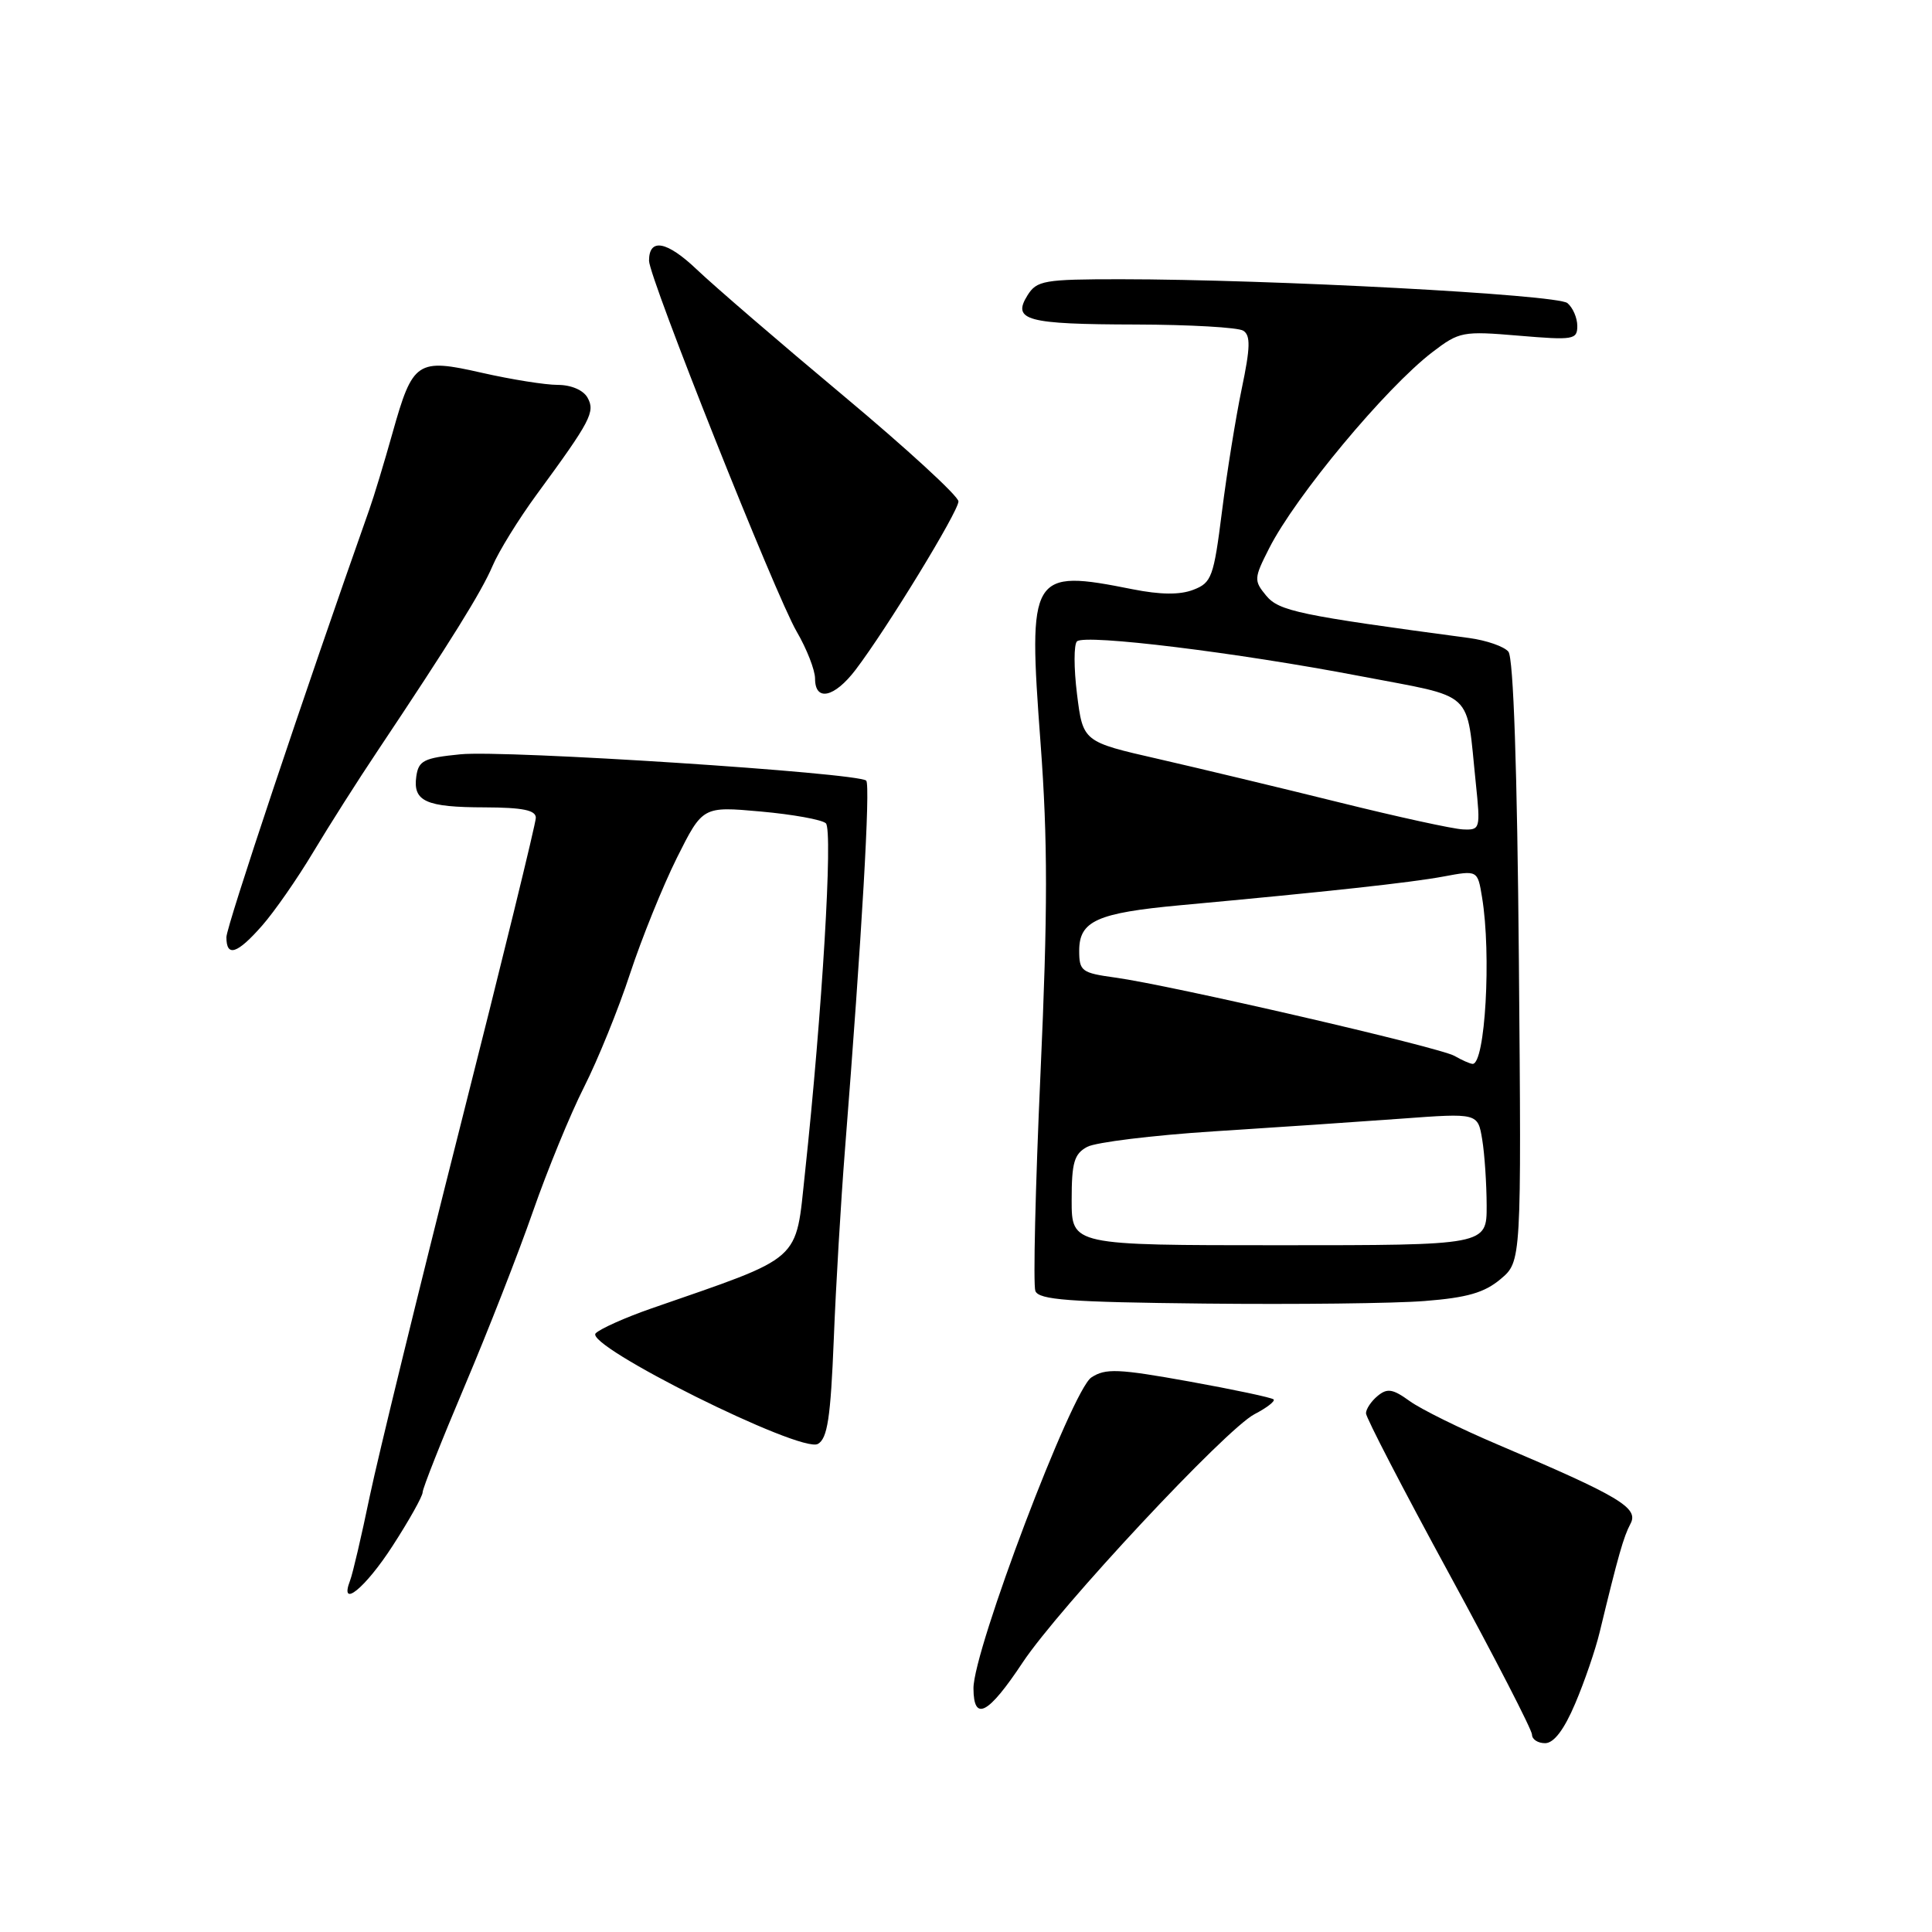 <?xml version="1.0" encoding="UTF-8" standalone="no"?>
<!DOCTYPE svg PUBLIC "-//W3C//DTD SVG 1.1//EN" "http://www.w3.org/Graphics/SVG/1.1/DTD/svg11.dtd" >
<svg xmlns="http://www.w3.org/2000/svg" xmlns:xlink="http://www.w3.org/1999/xlink" version="1.1" viewBox="0 0 256 256">
 <g >
 <path fill="currentColor"
d=" M 208.72 225.73 C 209.95 222.85 211.41 218.59 211.97 216.25 C 214.43 206.08 215.13 203.63 216.05 201.90 C 217.18 199.80 214.60 198.27 198.50 191.43 C 193.55 189.33 188.28 186.73 186.79 185.65 C 184.55 184.03 183.82 183.91 182.54 184.97 C 181.69 185.67 181.00 186.71 181.00 187.27 C 181.00 187.84 185.95 197.39 192.00 208.50 C 198.05 219.61 203.00 229.22 203.00 229.85 C 203.00 230.48 203.79 230.99 204.75 230.98 C 205.90 230.97 207.26 229.18 208.72 225.73 Z  M 135.50 220.30 C 140.32 213.04 162.45 189.33 166.24 187.38 C 167.86 186.54 168.99 185.66 168.76 185.43 C 168.52 185.19 163.48 184.12 157.55 183.05 C 148.16 181.36 146.48 181.29 144.61 182.52 C 142.03 184.21 128.96 218.67 128.99 223.72 C 129.01 228.19 130.94 227.18 135.50 220.30 Z  M 52.02 204.84 C 54.21 201.46 56.00 198.26 56.00 197.74 C 56.00 197.22 58.51 190.89 61.57 183.66 C 64.63 176.44 68.70 166.04 70.61 160.55 C 72.52 155.07 75.57 147.63 77.39 144.04 C 79.21 140.44 81.96 133.68 83.49 129.00 C 85.03 124.33 87.82 117.43 89.69 113.67 C 93.11 106.84 93.11 106.84 100.80 107.53 C 105.04 107.91 108.92 108.61 109.43 109.09 C 110.39 109.99 108.94 134.22 106.67 155.36 C 105.37 167.41 106.60 166.33 86.27 173.39 C 82.85 174.58 79.54 176.06 78.93 176.67 C 77.34 178.26 106.11 192.60 108.37 191.33 C 109.64 190.62 110.06 187.90 110.48 177.47 C 110.76 170.34 111.43 159.10 111.95 152.50 C 114.21 123.86 115.35 104.02 114.78 103.44 C 113.74 102.40 66.87 99.35 61.00 99.95 C 56.15 100.43 55.46 100.78 55.16 102.89 C 54.70 106.19 56.43 106.97 64.25 106.98 C 69.26 107.00 71.00 107.35 71.00 108.36 C 71.00 109.10 66.50 127.49 60.99 149.22 C 55.49 170.95 50.09 193.03 48.99 198.28 C 47.90 203.54 46.73 208.55 46.39 209.42 C 44.91 213.28 48.40 210.45 52.02 204.84 Z  M 188.78 172.39 C 194.40 171.95 196.69 171.29 198.83 169.49 C 201.60 167.16 201.60 167.16 201.26 127.38 C 201.04 101.89 200.54 87.15 199.87 86.35 C 199.30 85.66 196.96 84.85 194.67 84.54 C 172.07 81.52 169.47 80.97 167.77 78.92 C 166.13 76.93 166.15 76.63 168.16 72.67 C 171.65 65.77 183.60 51.41 189.80 46.66 C 193.36 43.94 193.80 43.85 201.25 44.48 C 208.49 45.09 209.00 45.01 209.00 43.19 C 209.00 42.12 208.41 40.76 207.69 40.16 C 206.33 39.03 168.43 37.01 148.49 37.00 C 138.33 37.00 137.38 37.17 136.15 39.13 C 134.08 42.45 136.00 42.97 150.50 43.00 C 157.65 43.02 164.06 43.38 164.74 43.82 C 165.72 44.44 165.68 46.05 164.54 51.49 C 163.75 55.27 162.57 62.60 161.92 67.76 C 160.82 76.48 160.55 77.22 158.12 78.15 C 156.34 78.84 153.76 78.81 150.08 78.08 C 136.53 75.38 136.20 75.91 137.88 98.47 C 138.84 111.42 138.84 120.69 137.87 142.25 C 137.19 157.30 136.89 170.26 137.19 171.06 C 137.65 172.24 141.62 172.54 159.62 172.73 C 171.66 172.86 184.77 172.71 188.78 172.39 Z  M 34.73 122.65 C 36.35 120.81 39.40 116.43 41.51 112.90 C 43.62 109.38 47.45 103.35 50.03 99.50 C 59.71 85.00 63.82 78.39 65.26 75.00 C 66.07 73.08 68.71 68.80 71.13 65.50 C 78.28 55.75 78.90 54.57 77.85 52.69 C 77.29 51.69 75.68 51.00 73.90 51.00 C 72.25 51.00 67.75 50.28 63.91 49.41 C 55.25 47.44 54.70 47.81 52.01 57.37 C 50.91 61.29 49.53 65.85 48.94 67.50 C 40.25 92.08 30.00 122.76 30.00 124.18 C 30.00 126.87 31.43 126.41 34.73 122.65 Z  M 113.37 88.75 C 117.53 83.28 127.00 67.77 127.00 66.44 C 127.00 65.74 120.14 59.44 111.75 52.43 C 103.36 45.42 94.63 37.90 92.34 35.72 C 88.36 31.93 86.00 31.49 86.00 34.55 C 86.00 36.77 102.80 78.96 105.56 83.68 C 106.90 85.98 108.00 88.79 108.00 89.93 C 108.00 93.00 110.56 92.44 113.37 88.75 Z  M 142.00 159.04 C 142.00 154.03 142.33 152.89 144.07 151.96 C 145.20 151.36 152.74 150.43 160.82 149.91 C 168.89 149.40 180.07 148.64 185.66 148.23 C 195.82 147.48 195.82 147.48 196.40 150.99 C 196.72 152.92 196.98 156.86 196.99 159.75 C 197.00 165.00 197.00 165.00 169.50 165.00 C 142.00 165.00 142.00 165.00 142.00 159.04 Z  M 192.74 139.92 C 190.77 138.77 155.09 130.53 147.75 129.53 C 143.32 128.92 143.00 128.68 143.00 125.97 C 143.00 122.03 145.36 120.97 156.38 119.95 C 175.86 118.16 186.96 116.95 191.29 116.14 C 195.79 115.30 195.79 115.30 196.38 118.90 C 197.63 126.44 196.80 141.05 195.12 140.97 C 194.78 140.95 193.71 140.48 192.74 139.92 Z  M 177.50 106.33 C 169.80 104.42 159.00 101.83 153.50 100.57 C 143.50 98.29 143.50 98.29 142.71 91.98 C 142.28 88.52 142.28 85.37 142.71 84.98 C 143.82 84.00 163.96 86.47 180.19 89.58 C 195.69 92.55 194.24 91.21 195.55 103.75 C 196.18 109.85 196.14 110.00 193.85 109.90 C 192.56 109.85 185.20 108.24 177.50 106.33 Z "/>
</g>
</svg>